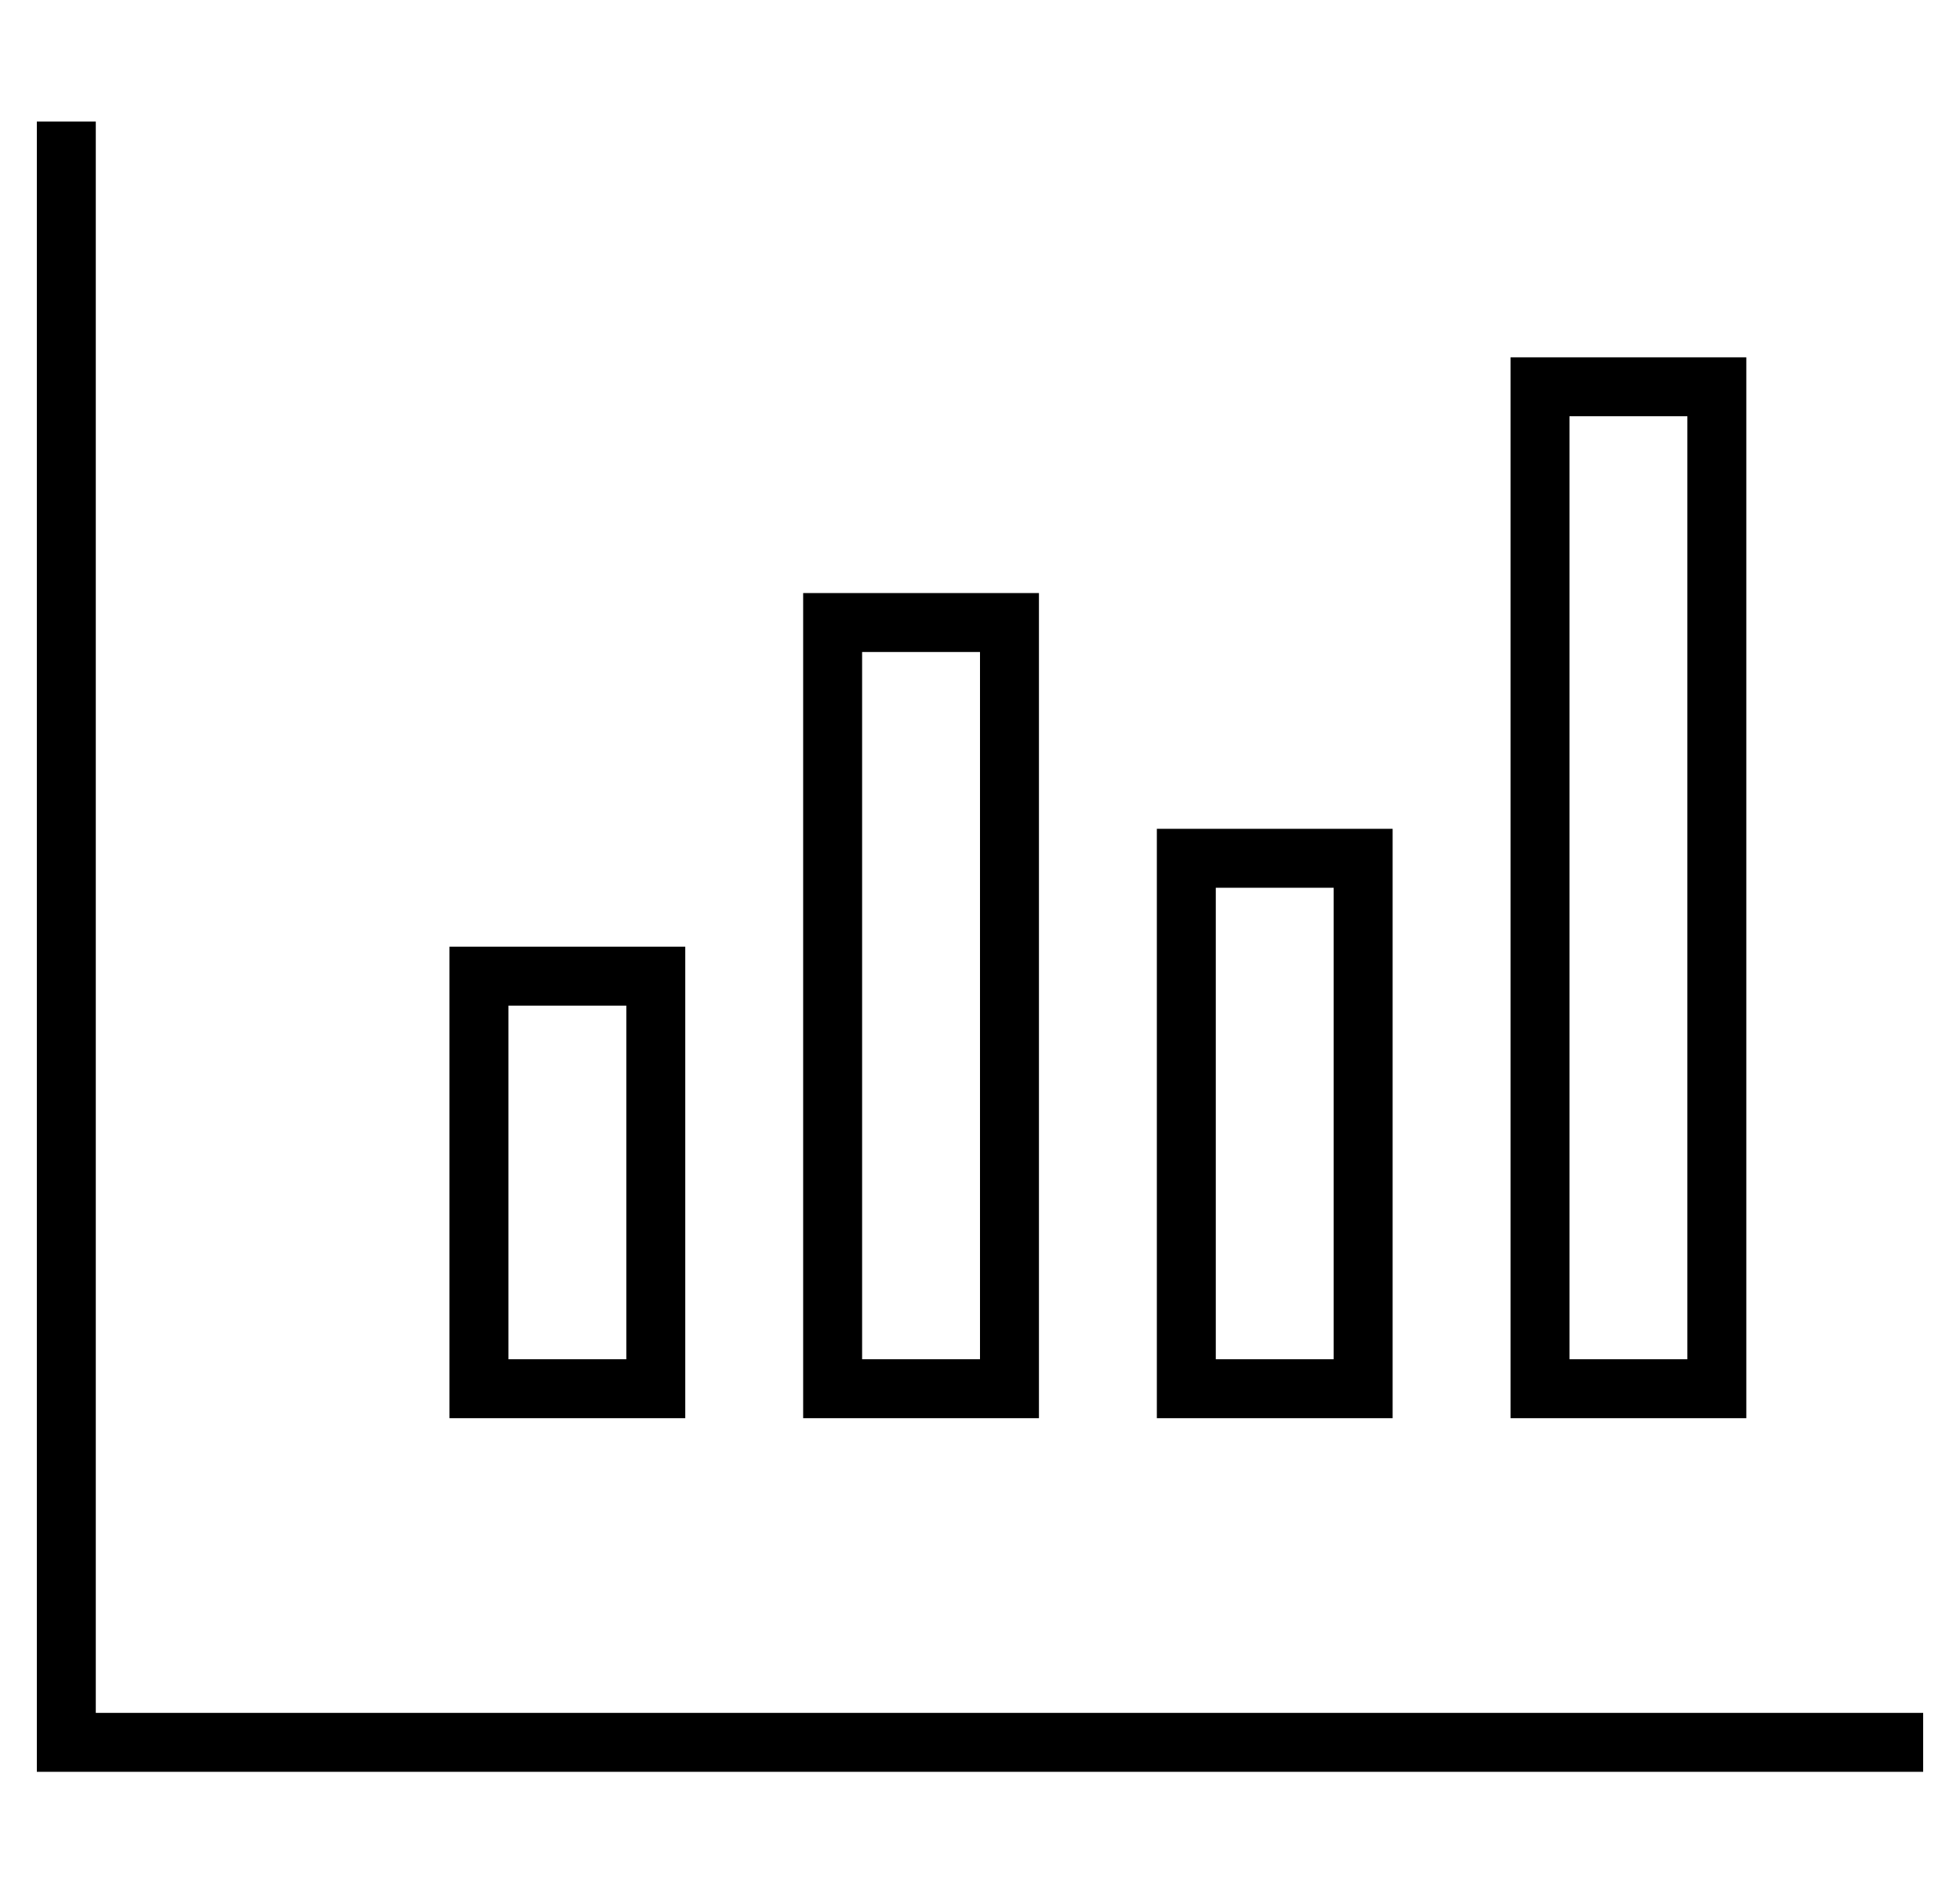 <?xml version="1.0" standalone="no"?>
<!DOCTYPE svg PUBLIC "-//W3C//DTD SVG 1.1//EN" "http://www.w3.org/Graphics/SVG/1.1/DTD/svg11.dtd" >
<svg xmlns="http://www.w3.org/2000/svg" xmlns:xlink="http://www.w3.org/1999/xlink" version="1.1" viewBox="-10 -40 532 512">
   <path fill="currentColor"
d="M16 1v-8v8v-8h-16v0v8v0v432v0v8v0h8h504v-16v0h-8h-488v-424v0zM448 73v16v-16v16v224v0v16v0h-32v0v-16v0v-224v0v-16v0h32v0zM256 137v16v-16v16v160v0v16v0h-32v0v-16v0v-160v0v-16v0h32v0zM160 233v16v-16v16v64v0v16v0h-32v0v-16v0v-64v0v-16v0h32v0zM368 185h-16
h16h-64v16v0v16v0v96v0v16v0v16v0h16h48v-16v0v-16v0v-96v0v-16v0v-16v0zM320 217v-16v16v-16h32v0v16v0v96v0v16v0h-32v0v-16v0v-96v0zM464 89v-16v16v-16v-16v0h-16h-48v16v0v16v0v224v0v16v0v16v0h16h48v-16v0v-16v0v-224v0zM272 153v-16v16v-16v-16v0h-16h-48v16v0v16v0
v160v0v16v0v16v0h16h48v-16v0v-16v0v-160v0zM176 249v-16v16v-16v-16v0h-16h-48v16v0v16v0v64v0v16v0v16v0h16h48v-16v0v-16v0v-64v0z" />
</svg>
